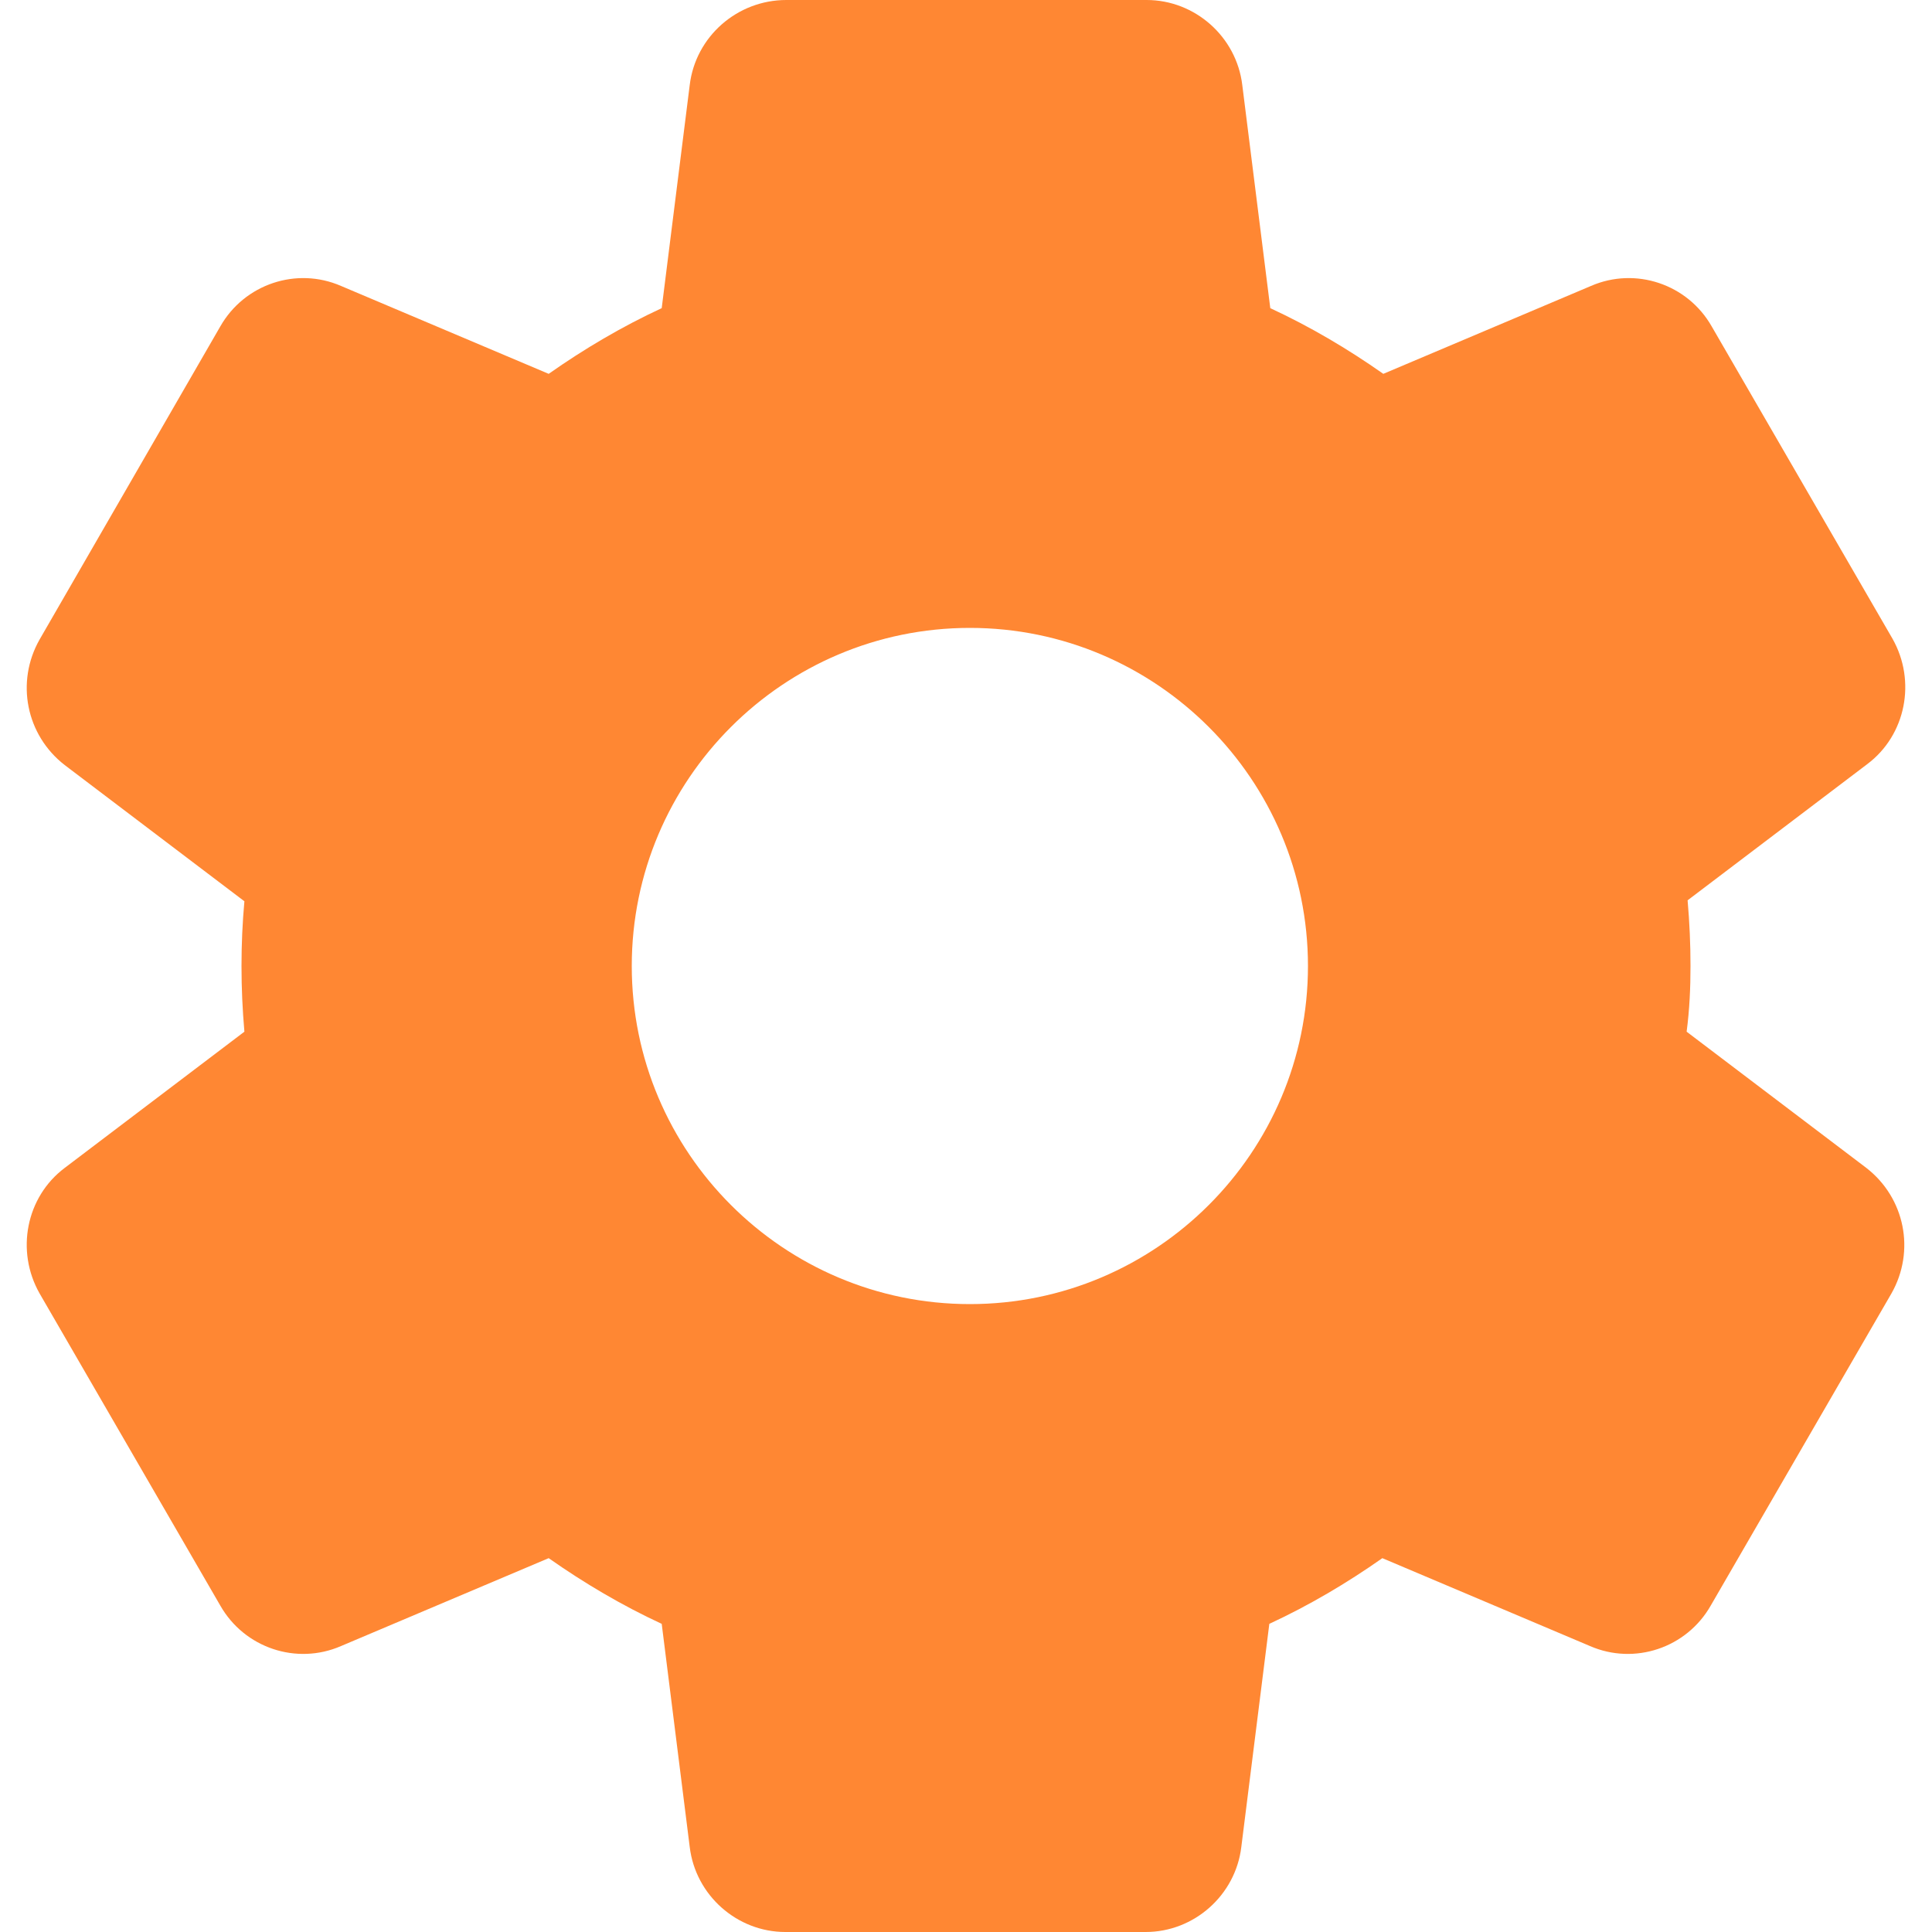 <svg width="20" height="20" viewBox="0 0 20 20" fill="none" xmlns="http://www.w3.org/2000/svg">
<path d="M17.5 10C17.5 9.77 17.49 9.55 17.47 9.32L19.33 7.91C19.73 7.61 19.84 7.05 19.59 6.61L17.72 3.38C17.47 2.94 16.93 2.76 16.47 2.96L14.32 3.87C13.95 3.61 13.56 3.38 13.15 3.19L12.86 0.88C12.8 0.38 12.37 0 11.87 0H8.14C7.63 0 7.2 0.38 7.14 0.88L6.85 3.19C6.44 3.38 6.05 3.61 5.68 3.87L3.53 2.96C3.07 2.76 2.53 2.94 2.28 3.38L0.41 6.62C0.16 7.06 0.27 7.61 0.67 7.92L2.53 9.33C2.51 9.55 2.5 9.77 2.5 10C2.5 10.23 2.51 10.45 2.53 10.68L0.67 12.09C0.27 12.39 0.16 12.95 0.41 13.39L2.28 16.62C2.53 17.06 3.07 17.24 3.53 17.04L5.68 16.13C6.05 16.39 6.44 16.62 6.85 16.81L7.14 19.12C7.2 19.62 7.63 20 8.13 20H11.86C12.36 20 12.79 19.62 12.85 19.12L13.14 16.81C13.55 16.62 13.94 16.39 14.31 16.13L16.46 17.04C16.92 17.24 17.46 17.06 17.71 16.62L19.58 13.39C19.83 12.95 19.72 12.4 19.32 12.09L17.46 10.68C17.49 10.45 17.5 10.23 17.5 10ZM10.04 13.5C8.11 13.5 6.54 11.93 6.54 10C6.54 8.07 8.11 6.5 10.04 6.5C11.97 6.5 13.54 8.07 13.54 10C13.54 11.93 11.97 13.5 10.04 13.5Z" fill="#FF8733"/>
</svg>
